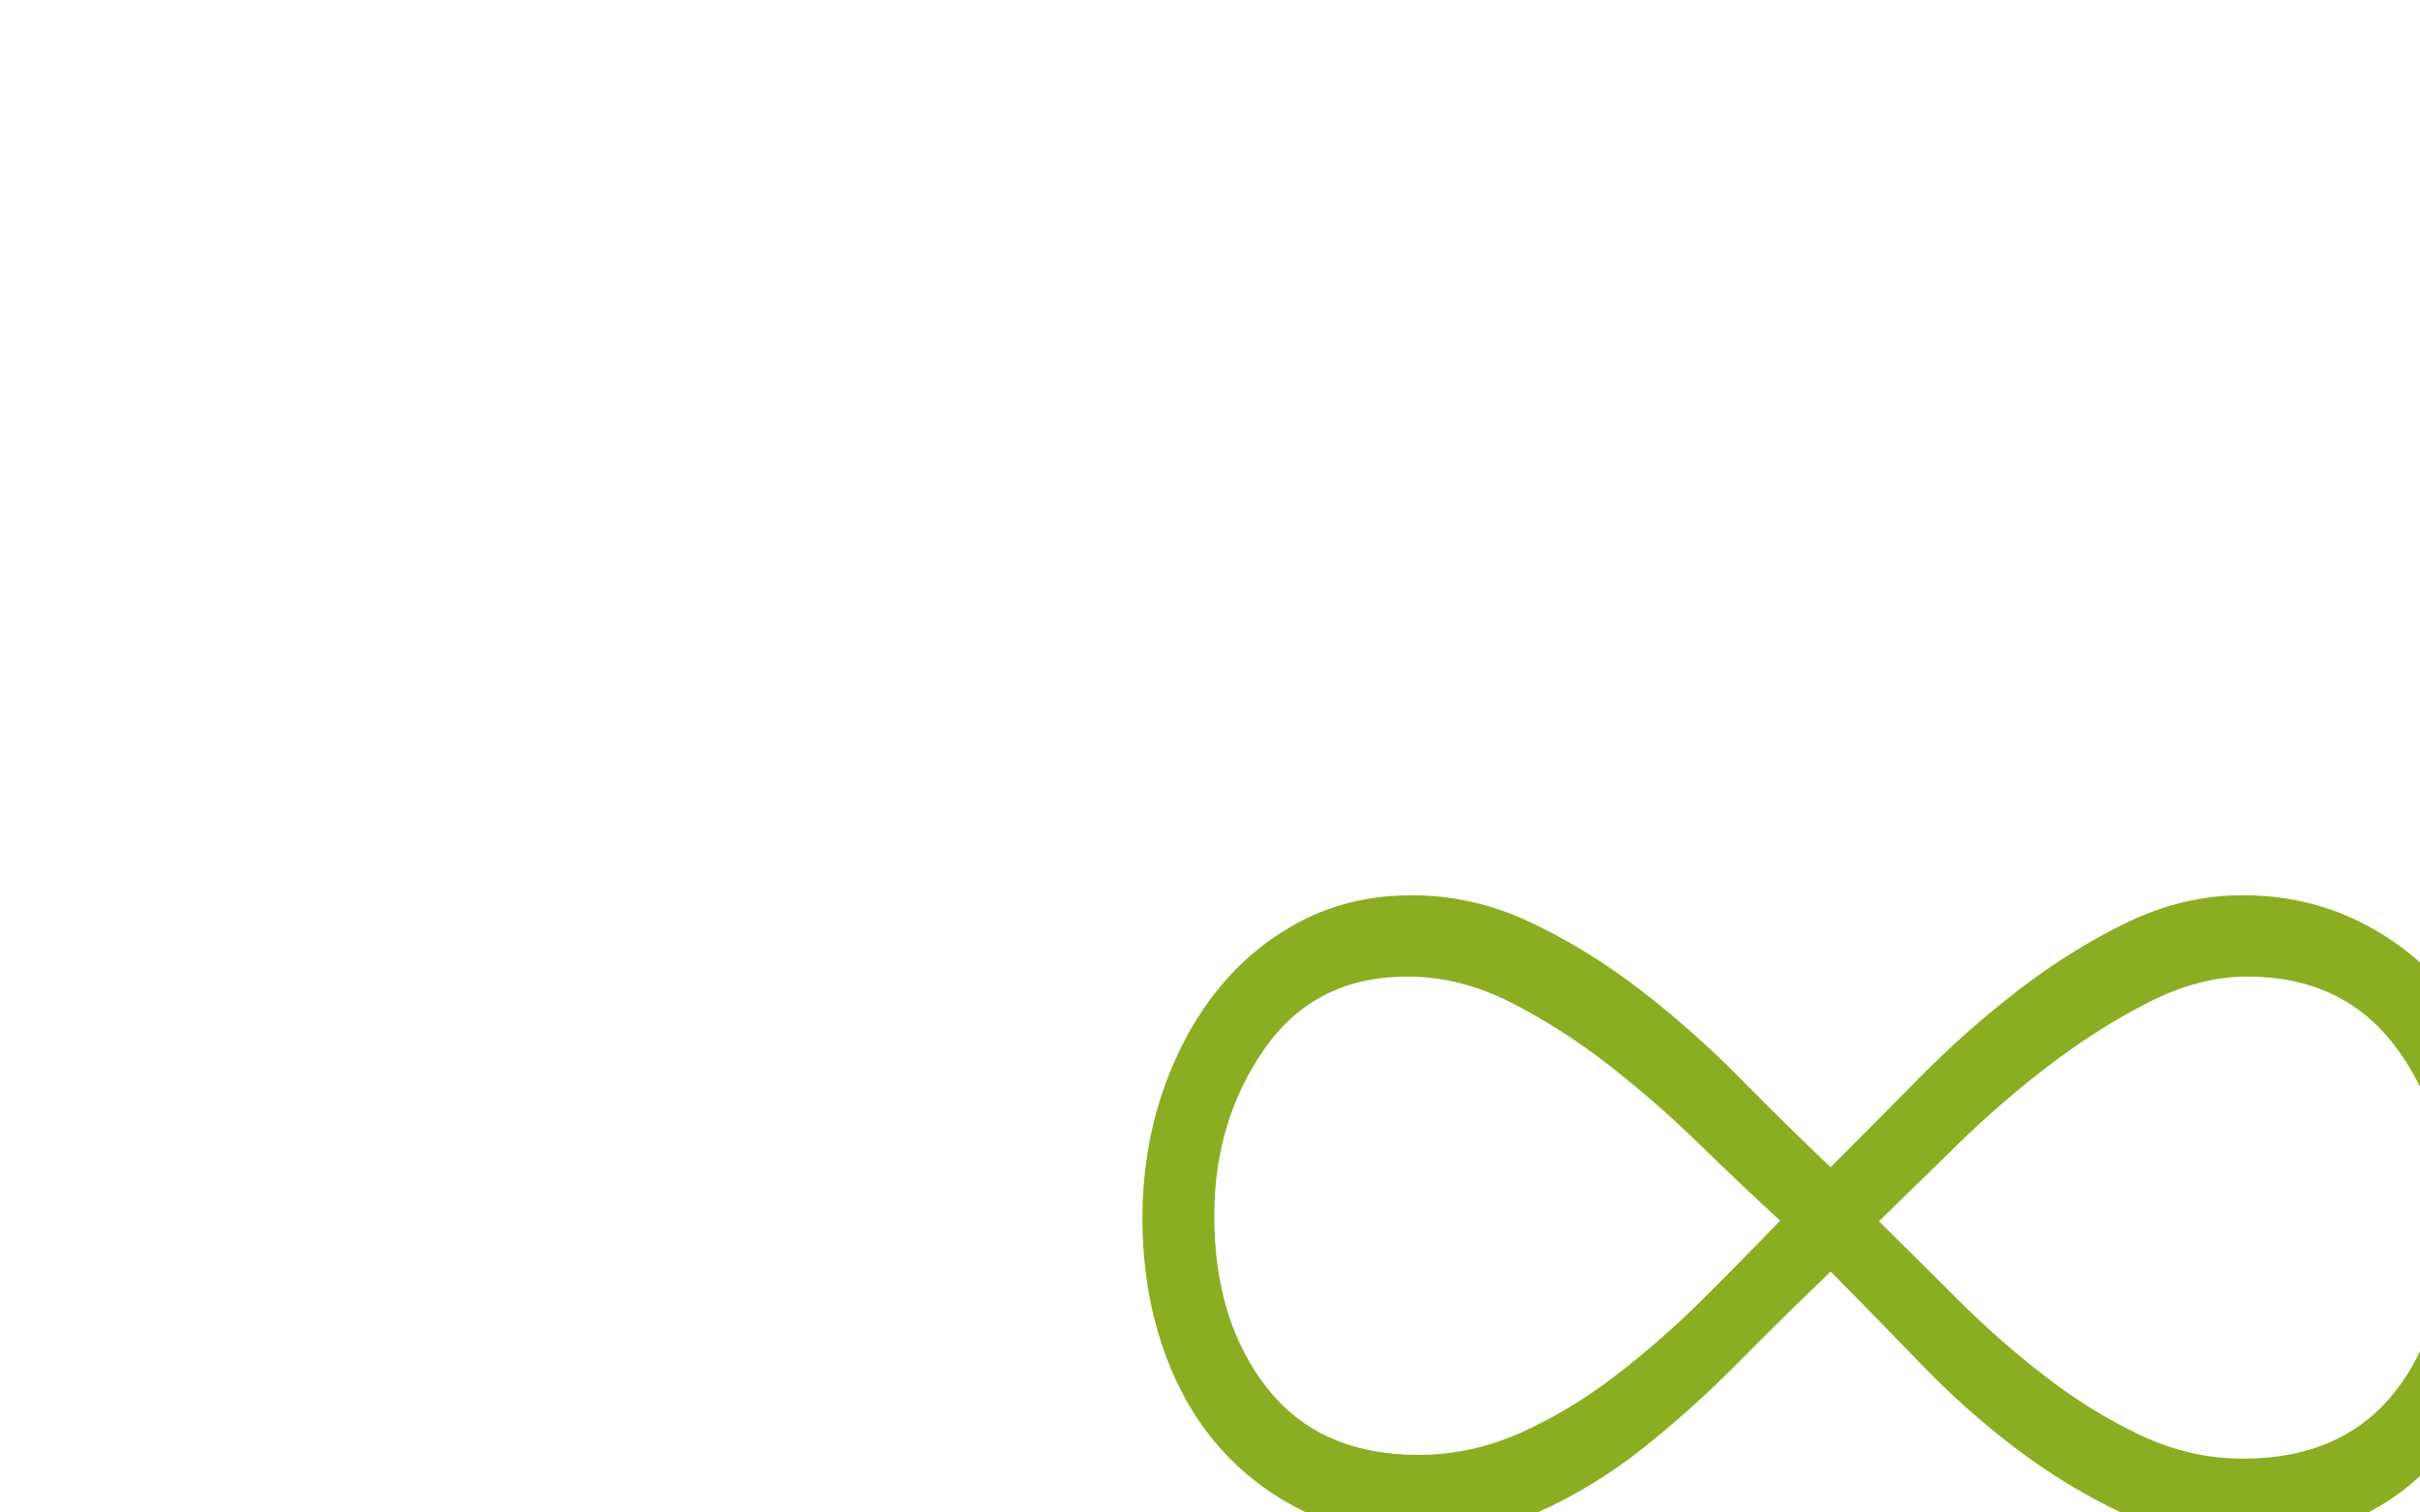 <?xml version="1.0" encoding="utf-8"?>
<!-- Generator: Adobe Illustrator 16.0.0, SVG Export Plug-In . SVG Version: 6.00 Build 0)  -->
<!DOCTYPE svg PUBLIC "-//W3C//DTD SVG 1.1//EN" "http://www.w3.org/Graphics/SVG/1.1/DTD/svg11.dtd">
<svg version="1.1" id="Calque_1" xmlns="http://www.w3.org/2000/svg" xmlns:xlink="http://www.w3.org/1999/xlink" x="0px" y="0px"
	 width="1280px" height="800px" viewBox="0 0 1280 800" enable-background="new 0 0 1280 800" xml:space="preserve">
<g enable-background="new    ">
	<path fill="#8BAD21" d="M1332.263,642.095c0,49.266-12.766,90.328-38.266,123.172s-61.438,49.266-107.797,49.266
		c-22.422,0-43.484-4.641-63.188-13.953c-19.703-9.297-38.438-20.641-56.219-34.047c-17.781-13.391-34.781-28.516-51-45.359
		c-16.234-16.844-32.078-33.047-47.531-48.609c-16.234,15.562-32.469,31.547-48.688,47.953
		c-16.234,16.422-33.047,31.547-50.438,45.375s-35.75,25.062-55.062,33.688c-19.312,8.641-40.562,12.953-63.75,12.953
		c-22.406,0-42.5-4.312-60.281-12.938s-33.047-20.266-45.797-34.938c-12.75-14.656-22.609-32.344-29.562-53.047
		s-10.422-43.125-10.422-67.281c0-23.281,3.469-45.281,10.422-65.984s16.609-38.812,28.984-54.344s27.25-27.812,44.641-36.875
		c17.375-9.062,36.891-13.594,58.547-13.594c21.625,0,42.5,4.766,62.594,14.266s39.406,21.391,57.953,35.641
		s36.125,29.812,52.75,46.656c16.609,16.844,32.641,32.609,48.109,47.297c14.688-14.688,30.328-30.453,46.953-47.297
		c16.609-16.844,34.188-32.406,52.734-46.656s37.672-26.141,57.391-35.641c19.703-9.5,39.984-14.266,60.859-14.266
		c21.625,0,41.531,4.328,59.688,12.969c18.156,8.656,33.625,20.328,46.375,35.016s22.609,32.406,29.562,53.156
		S1332.263,617.892,1332.263,642.095z M941.544,645.61c-13.156-12.031-27.453-25.594-42.922-40.656s-31.516-29.047-48.141-41.953
		s-33.844-23.875-51.625-32.906s-35.953-13.562-54.516-13.562c-32.484,0-57.625,12.703-75.406,38.078
		c-17.781,25.391-26.672,54.859-26.672,88.422c0,37,9.281,67.344,27.844,91c18.562,23.672,45.234,35.5,80.047,35.5
		c18.547,0,36.516-3.859,53.922-11.609s34.219-17.859,50.469-30.344c16.234-12.469,31.703-26.031,46.391-40.656
		S929.169,658.517,941.544,645.61z M1294.263,643.392c0-36.25-9.281-66.453-27.844-90.609s-44.469-36.25-77.719-36.25
		c-17.016,0-34.422,4.531-52.203,13.594s-35.188,20.078-52.203,33.016s-33.25,26.969-48.719,42.062s-29.375,28.688-41.75,40.766
		c13.141,12.953,27.062,26.766,41.75,41.438s30.156,28.266,46.406,40.766c16.234,12.516,33.047,22.875,50.453,31.062
		c17.406,8.203,35.391,12.297,53.953,12.297c34.797,0,61.469-11.641,80.031-34.953
		C1284.981,713.282,1294.263,682.22,1294.263,643.392z"/>
</g>
</svg>
